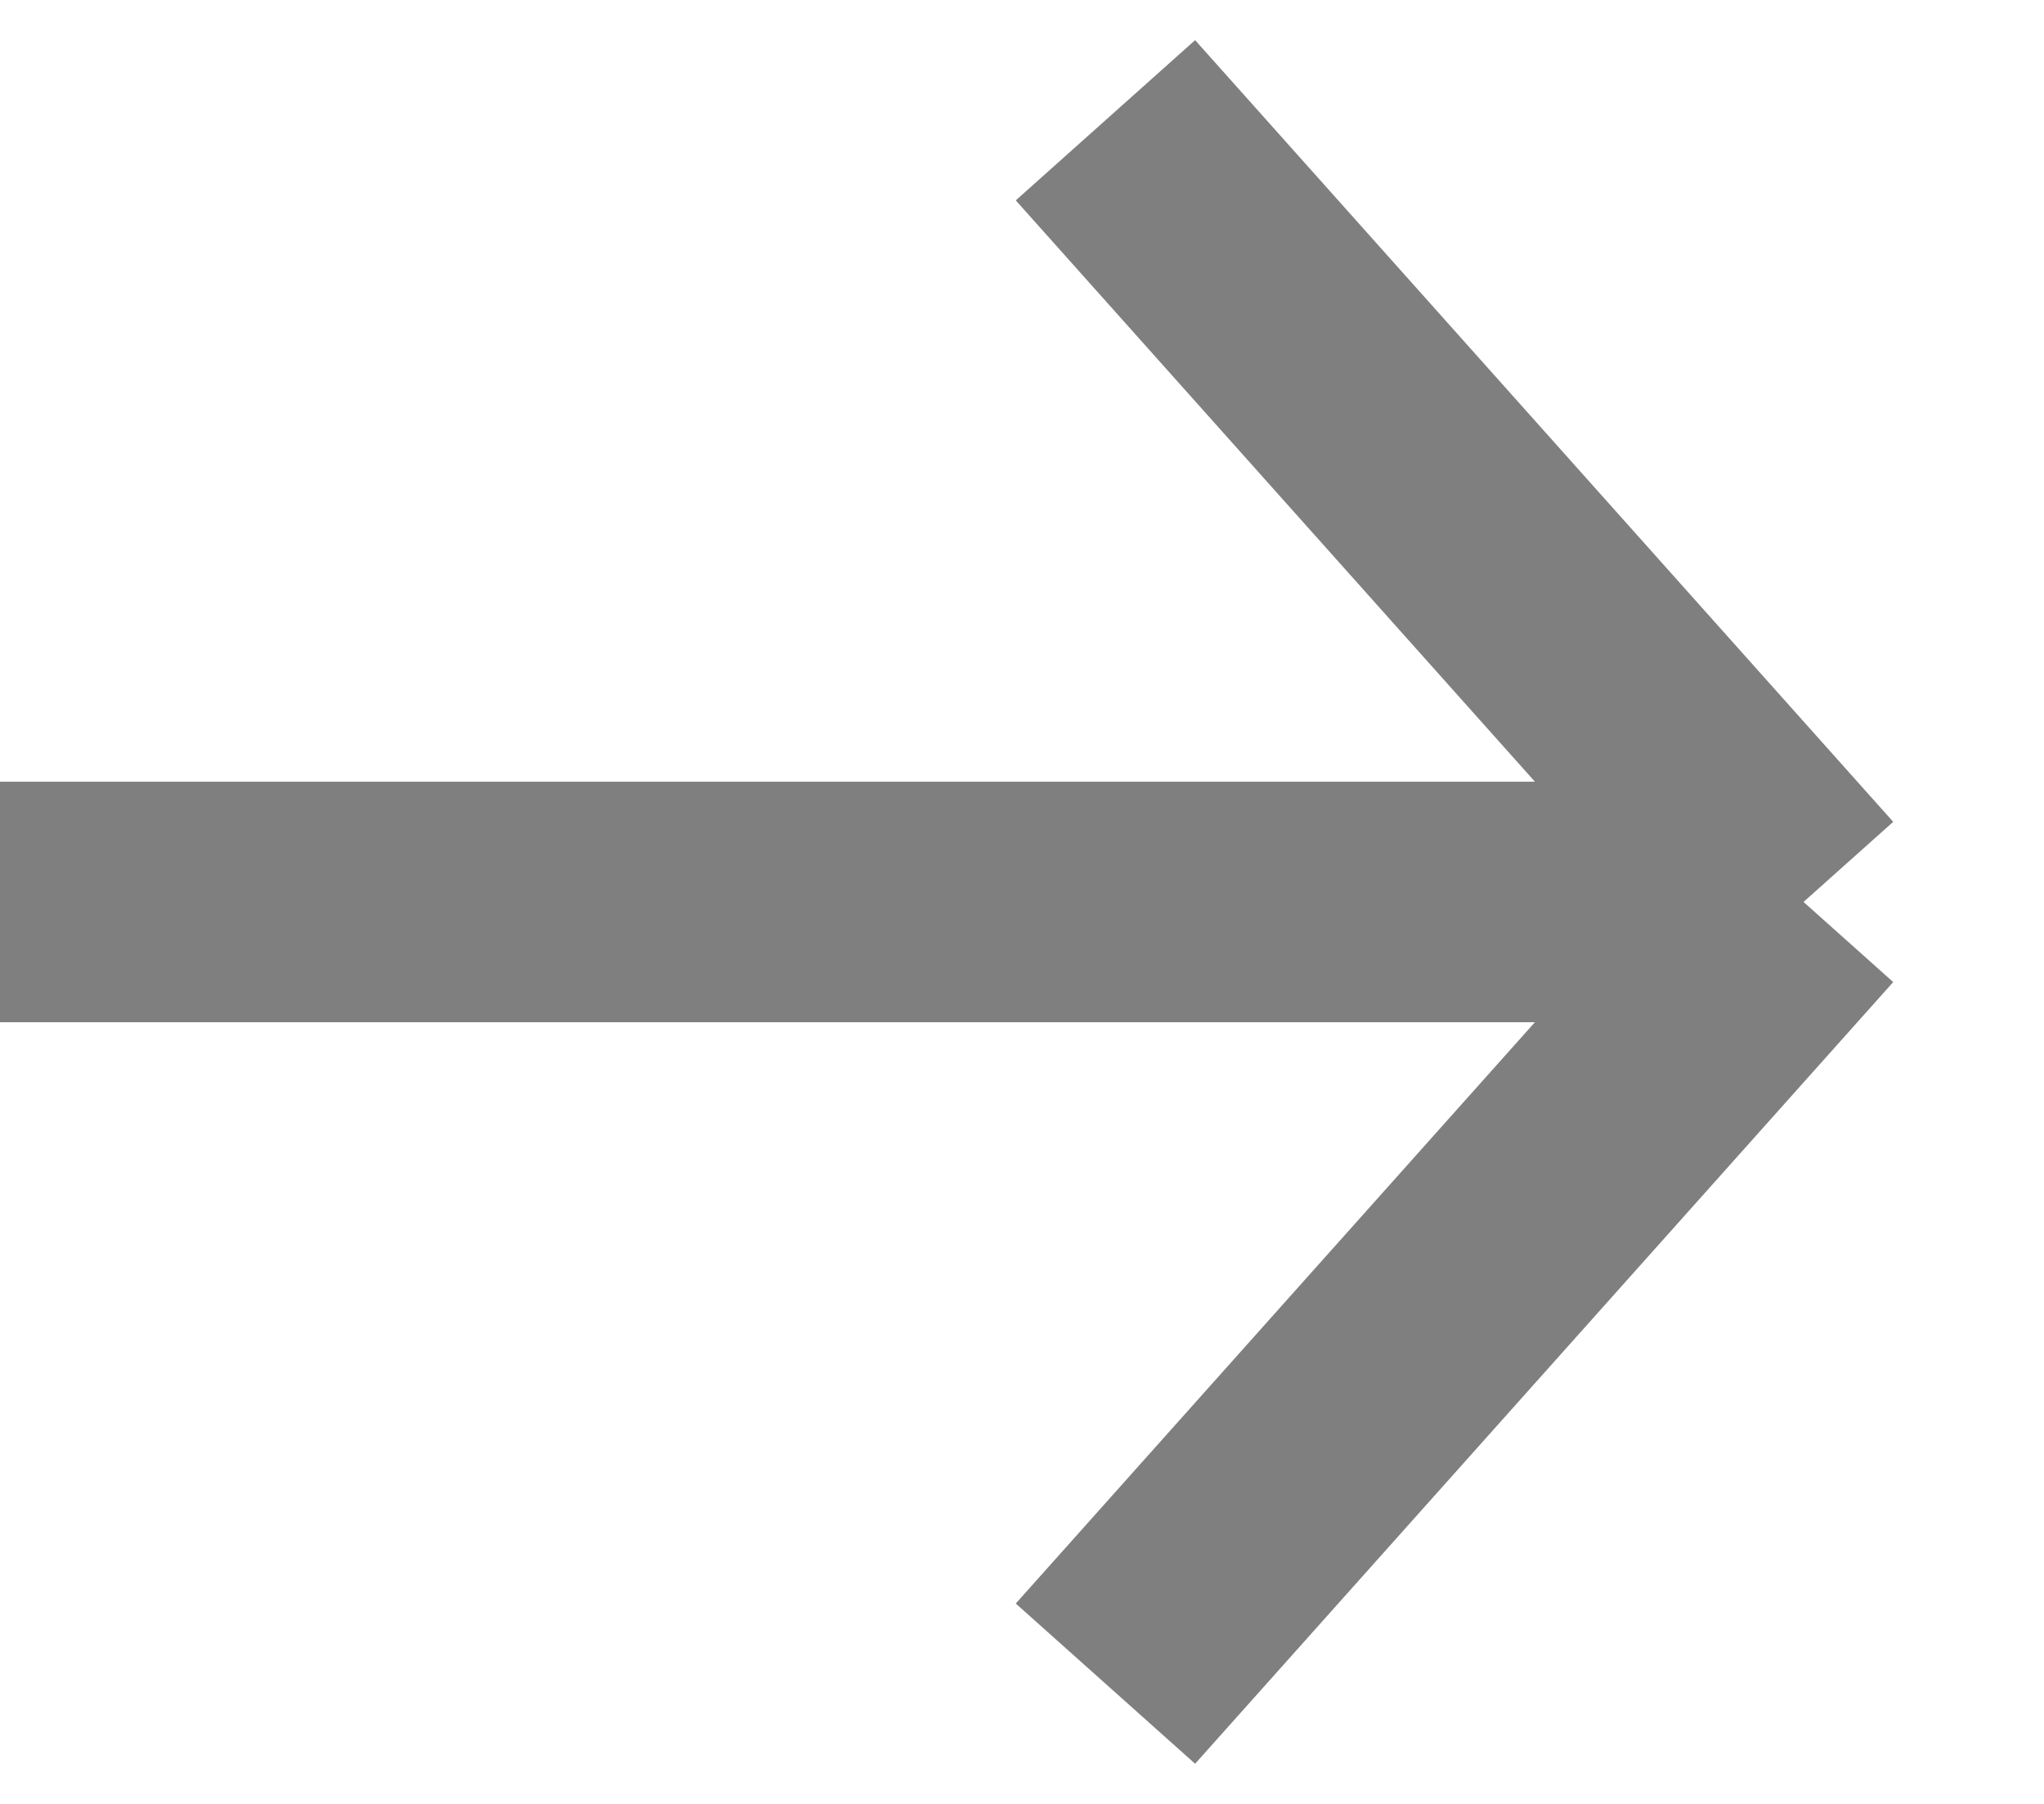 <svg width="17" height="15" viewBox="0 0 17 15" fill="none" xmlns="http://www.w3.org/2000/svg">
<path opacity="0.5" d="M9.194 14L15 7.5M15 7.5L9.194 1M15 7.5H0" stroke="currentColor" stroke-width="2"/>
</svg>
